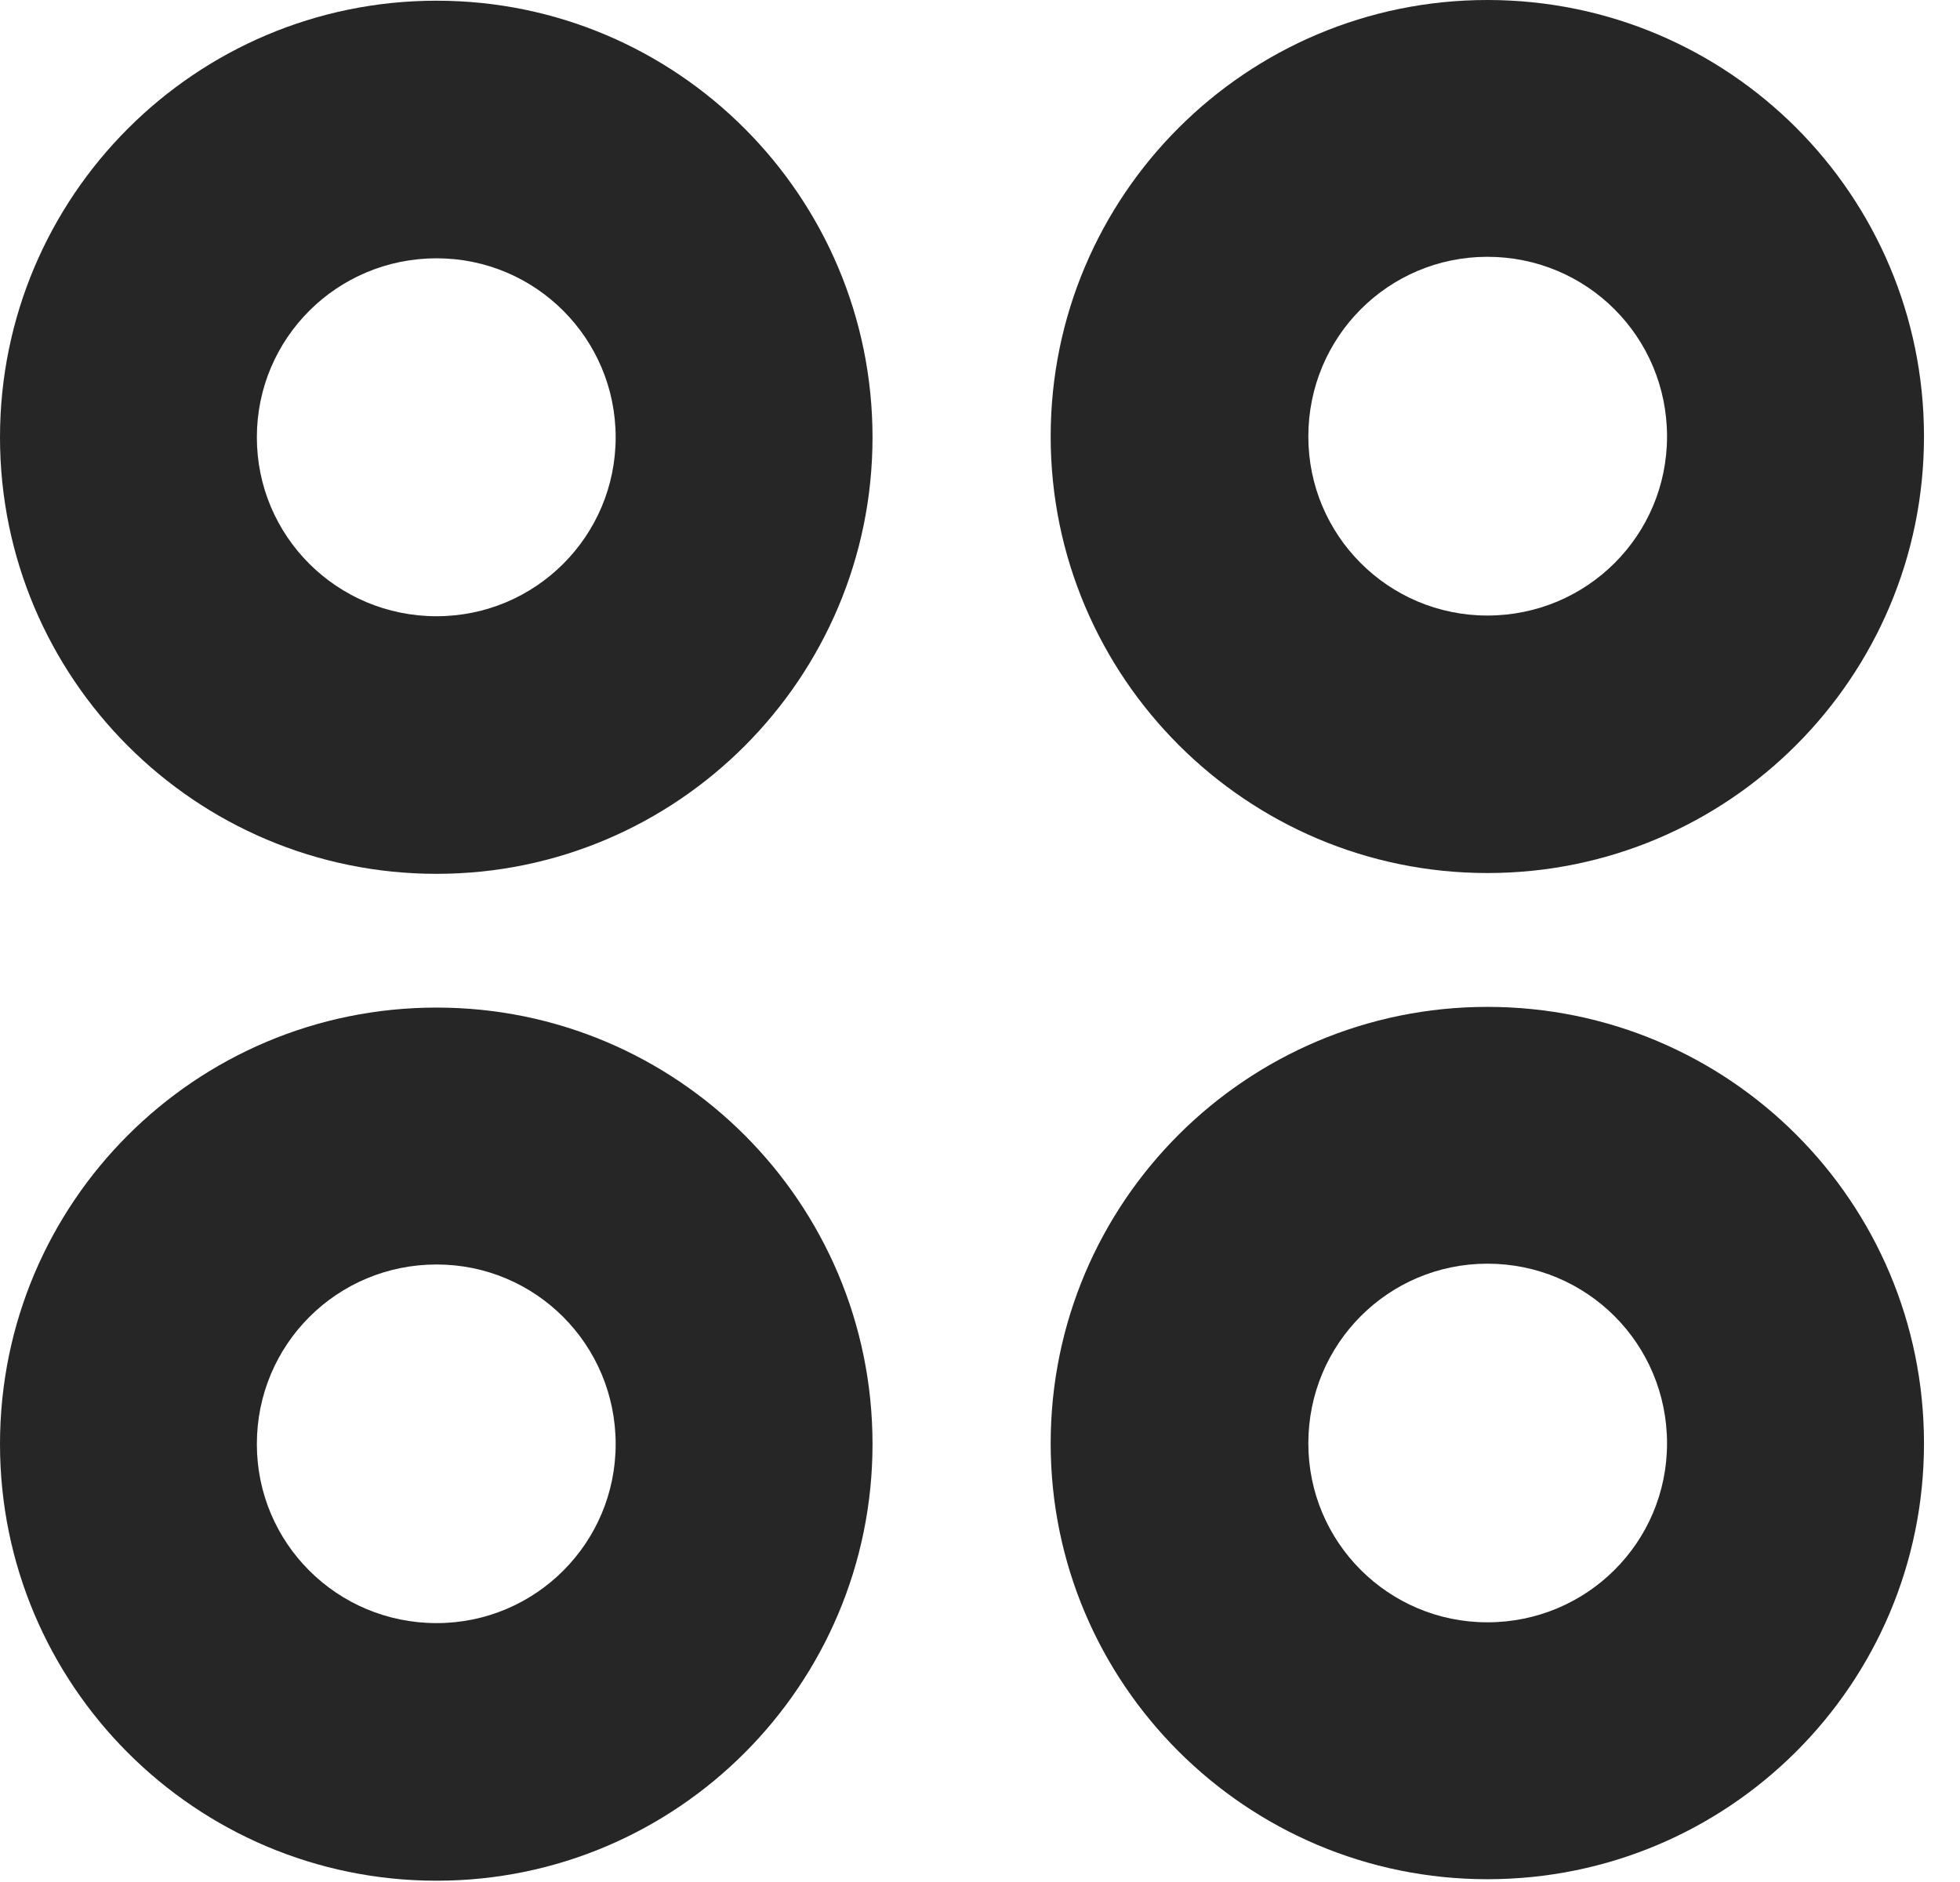<?xml version="1.0" encoding="UTF-8"?>
<!--Generator: Apple Native CoreSVG 326-->
<!DOCTYPE svg PUBLIC "-//W3C//DTD SVG 1.1//EN" "http://www.w3.org/Graphics/SVG/1.1/DTD/svg11.dtd">
<svg version="1.1" xmlns="http://www.w3.org/2000/svg" xmlns:xlink="http://www.w3.org/1999/xlink"
       viewBox="0 0 19.649 18.867">
       <g>
              <rect height="18.867" opacity="0" width="19.649" x="0" y="0" />
              <path d="M14.911 18.843C17.331 18.843 19.288 16.886 19.288 14.473C19.288 12.052 17.331 10.096 14.911 10.096C12.497 10.096 10.533 12.052 10.533 14.473C10.533 16.886 12.497 18.843 14.911 18.843ZM14.911 16.267C13.919 16.267 13.116 15.464 13.116 14.473C13.116 13.474 13.919 12.671 14.911 12.671C15.909 12.671 16.712 13.474 16.712 14.473C16.712 15.464 15.909 16.267 14.911 16.267Z"
                     fill="currentColor" fill-opacity="0.85" />
              <path d="M4.377 18.858C6.79 18.858 8.747 16.894 8.747 14.48C8.747 12.06 6.79 10.103 4.377 10.103C1.957 10.103 0 12.06 0 14.48C0 16.894 1.957 18.858 4.377 18.858ZM4.377 16.275C3.378 16.275 2.575 15.472 2.575 14.48C2.575 13.482 3.378 12.679 4.377 12.679C5.369 12.679 6.172 13.482 6.172 14.48C6.172 15.472 5.369 16.275 4.377 16.275Z"
                     fill="currentColor" fill-opacity="0.85" />
              <path d="M14.911 8.754C17.331 8.754 19.288 6.79 19.288 4.377C19.288 1.957 17.331 0 14.911 0C12.497 0 10.533 1.957 10.533 4.377C10.533 6.79 12.497 8.754 14.911 8.754ZM14.911 6.172C13.919 6.172 13.116 5.369 13.116 4.377C13.116 3.378 13.919 2.575 14.911 2.575C15.909 2.575 16.712 3.378 16.712 4.377C16.712 5.369 15.909 6.172 14.911 6.172Z"
                     fill="currentColor" fill-opacity="0.85" />
              <path d="M4.377 8.762C6.79 8.762 8.747 6.798 8.747 4.385C8.747 1.971 6.79 0.007 4.377 0.007C1.957 0.007 0 1.971 0 4.385C0 6.798 1.957 8.762 4.377 8.762ZM4.377 6.179C3.378 6.179 2.575 5.376 2.575 4.385C2.575 3.393 3.378 2.59 4.377 2.59C5.369 2.59 6.172 3.393 6.172 4.385C6.172 5.376 5.369 6.179 4.377 6.179Z"
                     fill="currentColor" fill-opacity="0.85" />
       </g>
</svg>